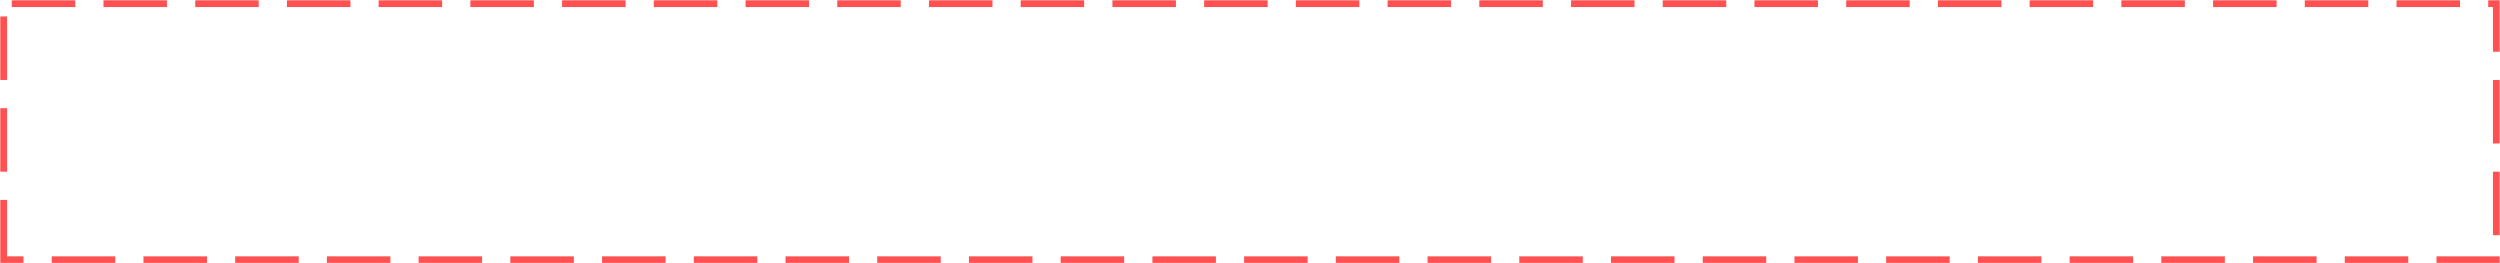 ﻿<?xml version="1.0" encoding="utf-8"?>
<svg version="1.1" xmlns:xlink="http://www.w3.org/1999/xlink" width="1063px" height="112px" xmlns="http://www.w3.org/2000/svg">
  <defs>
    <mask fill="white" id="clip195">
      <path d="M 0 112  L 0 0  L 518.078 0  L 1063 0  L 1063 112  L 414.416 112  L 290.079 112  L 211.108 112  L 71.548 112  L 0 112  Z " fill-rule="evenodd" />
    </mask>
  </defs>
  <g transform="matrix(1 0 0 1 -2516 -1382 )">
    <path d="M 0 112  L 0 0  L 518.078 0  L 1063 0  L 1063 112  L 414.416 112  L 290.079 112  L 211.108 112  L 71.548 112  L 0 112  Z " fill-rule="nonzero" fill="#02a7f0" stroke="none" fill-opacity="0" transform="matrix(1 0 0 1 2516 1382 )" />
    <path d="M 0 112  L 0 0  L 518.078 0  L 1063 0  L 1063 112  L 414.416 112  L 290.079 112  L 211.108 112  L 71.548 112  L 0 112  Z " stroke-width="6" stroke-dasharray="27,12" stroke="#ff5151" fill="none" transform="matrix(1 0 0 1 2516 1382 )" mask="url(#clip195)" />
  </g>
</svg>